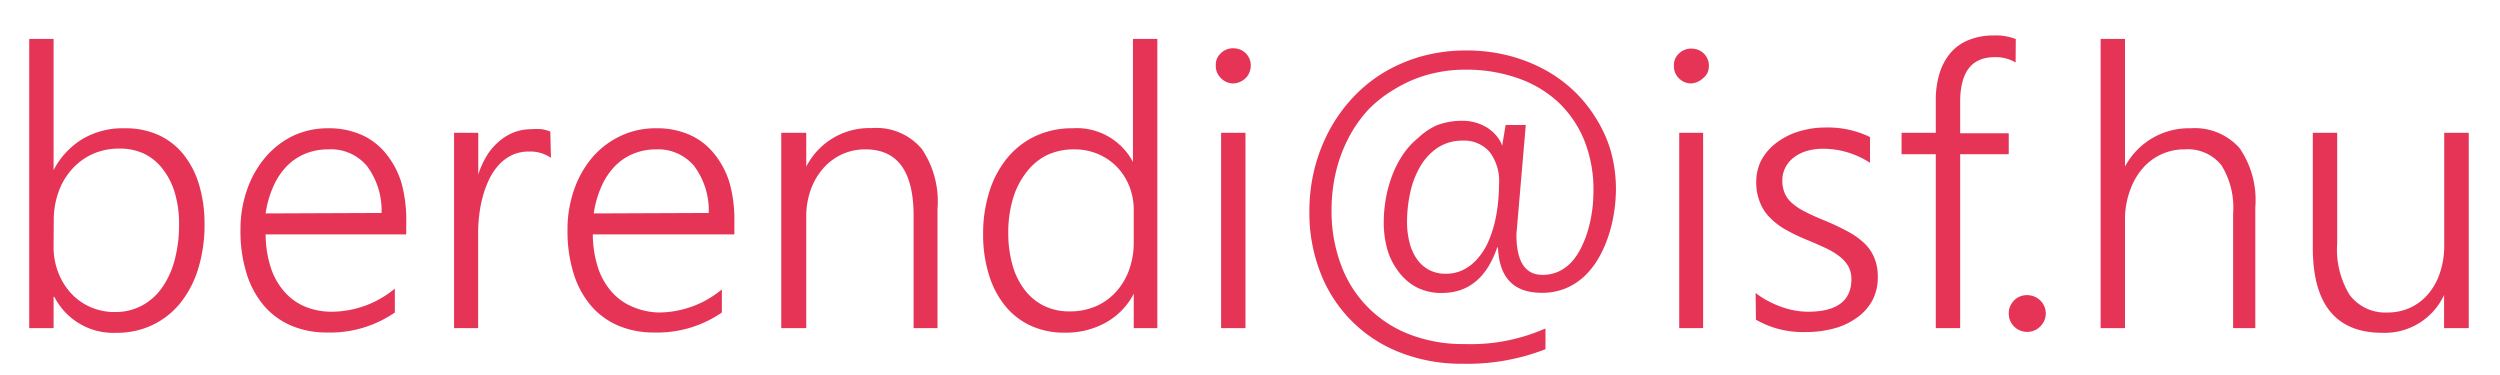 <svg id="Réteg_1" data-name="Réteg 1" xmlns="http://www.w3.org/2000/svg" viewBox="0 0 160 24"><defs><style>.cls-1{fill:#e63457;}</style></defs><title>Rajztábla 1</title><path class="cls-1" d="M3.43,19v2H1.87V2.49H3.43v8.4h0a5,5,0,0,1,1.86-2A5.07,5.07,0,0,1,8,8.21a5.08,5.08,0,0,1,2.14.43,4.38,4.38,0,0,1,1.6,1.24,5.71,5.71,0,0,1,1,1.94,8.62,8.62,0,0,1,.35,2.53,9.49,9.49,0,0,1-.4,2.83,6.61,6.61,0,0,1-1.13,2.19,5.1,5.1,0,0,1-1.78,1.42,5.28,5.28,0,0,1-2.34.51A4.23,4.23,0,0,1,3.48,19Zm0-3.19a4.47,4.47,0,0,0,.29,1.61,4.18,4.18,0,0,0,.8,1.32,3.72,3.72,0,0,0,1.24.9,3.84,3.84,0,0,0,1.6.33,3.6,3.6,0,0,0,1.7-.4,3.71,3.71,0,0,0,1.29-1.13,5.47,5.47,0,0,0,.82-1.77,8.69,8.69,0,0,0,.29-2.32,6.83,6.83,0,0,0-.27-2,4.5,4.5,0,0,0-.76-1.51,3.31,3.31,0,0,0-1.2-1,3.65,3.65,0,0,0-1.57-.33,4.15,4.15,0,0,0-1.76.36,4,4,0,0,0-1.33,1,4.36,4.36,0,0,0-.84,1.46,5.34,5.34,0,0,0-.29,1.78Z"/><path class="cls-1" d="M17,15a7,7,0,0,0,.31,2.06,4.37,4.37,0,0,0,.84,1.55,3.61,3.61,0,0,0,1.34,1,4.48,4.48,0,0,0,1.78.34,6.36,6.36,0,0,0,4-1.48V20a7.28,7.28,0,0,1-4.35,1.28,5.74,5.74,0,0,1-2.28-.44,4.74,4.74,0,0,1-1.75-1.28,5.82,5.82,0,0,1-1.11-2.06,9.11,9.11,0,0,1-.39-2.78,7.67,7.67,0,0,1,.43-2.6,6.41,6.41,0,0,1,1.18-2.07A5.47,5.47,0,0,1,18.74,8.7,5.21,5.21,0,0,1,21,8.21a5.13,5.13,0,0,1,2.14.42,4.2,4.2,0,0,1,1.56,1.2,5.44,5.44,0,0,1,1,1.9A8.92,8.92,0,0,1,26,14.25V15Zm7.42-1.37a4.76,4.76,0,0,0-.93-3A3,3,0,0,0,21,9.56a3.81,3.81,0,0,0-1.47.28,3.52,3.52,0,0,0-1.19.81,4.39,4.39,0,0,0-.85,1.29A6.48,6.48,0,0,0,17,13.66Z"/><path class="cls-1" d="M35.26,10.1a2.33,2.33,0,0,0-1.42-.4,2.42,2.42,0,0,0-1.1.24,2.78,2.78,0,0,0-.84.64,3.88,3.88,0,0,0-.61.93,6.55,6.55,0,0,0-.4,1.1,8,8,0,0,0-.22,1.16,9.75,9.75,0,0,0-.07,1.11V21H29.06V8.5h1.55v2.67h0a5.55,5.55,0,0,1,.56-1.23A3.81,3.81,0,0,1,32,9a3.24,3.24,0,0,1,1-.57A3.08,3.08,0,0,1,34,8.27a4.27,4.27,0,0,1,.68,0,2.6,2.6,0,0,1,.54.15Z"/><path class="cls-1" d="M37.94,15a7,7,0,0,0,.31,2.06,4.37,4.37,0,0,0,.84,1.55,3.61,3.61,0,0,0,1.34,1A4.48,4.48,0,0,0,42.2,20a6.36,6.36,0,0,0,4-1.48V20a7.28,7.28,0,0,1-4.35,1.28,5.74,5.74,0,0,1-2.28-.44,4.74,4.74,0,0,1-1.75-1.28,5.82,5.82,0,0,1-1.11-2.06,9.11,9.11,0,0,1-.39-2.78,7.67,7.67,0,0,1,.43-2.6,6.41,6.41,0,0,1,1.18-2.07A5.47,5.47,0,0,1,39.72,8.7,5.21,5.21,0,0,1,42,8.21a5.13,5.13,0,0,1,2.14.42,4.2,4.2,0,0,1,1.56,1.2,5.44,5.44,0,0,1,1,1.9A8.92,8.92,0,0,1,47,14.25V15Zm7.42-1.37a4.76,4.76,0,0,0-.93-3A3,3,0,0,0,42,9.56a3.81,3.81,0,0,0-1.47.28,3.52,3.52,0,0,0-1.19.81,4.39,4.39,0,0,0-.85,1.29A6.48,6.48,0,0,0,38,13.66Z"/><path class="cls-1" d="M58.47,21V13.8q0-4.24-3.08-4.24a3.54,3.54,0,0,0-1.51.32,3.62,3.62,0,0,0-1.2.9,4.22,4.22,0,0,0-.79,1.36,5,5,0,0,0-.29,1.7V21H50V8.5H51.6v2.17h0a4.52,4.52,0,0,1,4.19-2.47A3.78,3.78,0,0,1,59,9.54,6,6,0,0,1,60,13.38V21Z"/><path class="cls-1" d="M72.56,21V18.8h0a4.44,4.44,0,0,1-1.78,1.84,5.22,5.22,0,0,1-2.62.65A5.11,5.11,0,0,1,66,20.86a4.56,4.56,0,0,1-1.64-1.25,5.8,5.8,0,0,1-1.06-2A8.56,8.56,0,0,1,62.92,15a8.87,8.87,0,0,1,.41-2.77,6.41,6.41,0,0,1,1.16-2.15A5.21,5.21,0,0,1,66.29,8.7a5.48,5.48,0,0,1,2.35-.49,4.06,4.06,0,0,1,3.87,2.16h0V2.49h1.56V21Zm0-7.54a4.11,4.11,0,0,0-.28-1.53,3.8,3.8,0,0,0-.78-1.23,3.66,3.66,0,0,0-1.2-.83,3.84,3.84,0,0,0-1.54-.31A4,4,0,0,0,67,9.93,3.73,3.73,0,0,0,65.71,11a5.07,5.07,0,0,0-.87,1.68,7.49,7.49,0,0,0-.31,2.25A7.4,7.4,0,0,0,64.81,17a4.61,4.61,0,0,0,.8,1.59,3.48,3.48,0,0,0,1.24,1,3.68,3.68,0,0,0,1.6.34,4.15,4.15,0,0,0,1.71-.34,3.75,3.75,0,0,0,1.29-.94,4.21,4.21,0,0,0,.82-1.4,5.1,5.1,0,0,0,.29-1.72Z"/><path class="cls-1" d="M78.92,5.34A1.09,1.09,0,0,1,78.14,5a1.07,1.07,0,0,1-.33-.81,1,1,0,0,1,.33-.79,1.1,1.1,0,0,1,.78-.31,1.22,1.22,0,0,1,.44.08,1.06,1.06,0,0,1,.36.23,1.13,1.13,0,0,1,.24.35,1.08,1.08,0,0,1,.09.45,1.15,1.15,0,0,1-.09.44,1,1,0,0,1-.24.36,1.17,1.17,0,0,1-.36.24A1.12,1.12,0,0,1,78.92,5.34ZM78.15,21V8.5h1.56V21Z"/><path class="cls-1" d="M95.82,15.84q-1,2.91-3.54,2.91a3.46,3.46,0,0,1-1.61-.36,3.4,3.4,0,0,1-1.16-1A4.3,4.3,0,0,1,88.8,16a6.33,6.33,0,0,1-.24-1.76,8.69,8.69,0,0,1,.13-1.5,8.18,8.18,0,0,1,.4-1.48,6.68,6.68,0,0,1,.68-1.34,5,5,0,0,1,1-1.1A4.32,4.32,0,0,1,92,8a4.6,4.6,0,0,1,1.6-.27,3,3,0,0,1,.78.1,2.91,2.91,0,0,1,.73.3,2.59,2.59,0,0,1,.61.5,2.16,2.16,0,0,1,.42.69h0L96.36,8h1.29l-.6,7q0,2.59,1.66,2.59a2.41,2.41,0,0,0,1.1-.24,2.75,2.75,0,0,0,.84-.66,4.17,4.17,0,0,0,.62-1,6.48,6.48,0,0,0,.41-1.13,9.09,9.09,0,0,0,.23-1.18,9.26,9.26,0,0,0,.07-1.12A8.44,8.44,0,0,0,101.4,9a7,7,0,0,0-1.67-2.46A7.33,7.33,0,0,0,97.13,5a9.84,9.84,0,0,0-3.34-.54,8.88,8.88,0,0,0-2.41.32,8.32,8.32,0,0,0-2.08.9A8,8,0,0,0,87.59,7a8.36,8.36,0,0,0-1.28,1.82,9.46,9.46,0,0,0-.81,2.18,10.48,10.48,0,0,0-.28,2.45,9.77,9.77,0,0,0,.6,3.49,7.52,7.52,0,0,0,4.39,4.46,9.48,9.48,0,0,0,3.52.62,11.82,11.82,0,0,0,5.18-1v1.33a13.77,13.77,0,0,1-5.3.93,10.69,10.69,0,0,1-4-.72,8.87,8.87,0,0,1-5.1-5.1,10.55,10.55,0,0,1-.71-3.93,11.16,11.16,0,0,1,.33-2.73,10.68,10.68,0,0,1,.95-2.46,9.94,9.94,0,0,1,1.5-2.09,9.2,9.2,0,0,1,2-1.62A10,10,0,0,1,91,3.6a10.58,10.58,0,0,1,2.85-.37,10.84,10.84,0,0,1,2.54.29,10.14,10.14,0,0,1,2.28.84,8.91,8.91,0,0,1,1.92,1.33,8.52,8.52,0,0,1,1.49,1.78,8.35,8.35,0,0,1,1,2.16,9.06,9.06,0,0,1,.34,2.5,9.81,9.81,0,0,1-.12,1.47,9.21,9.21,0,0,1-.36,1.5,7.61,7.61,0,0,1-.62,1.4,5.11,5.11,0,0,1-.9,1.16,4,4,0,0,1-1.21.79,3.92,3.92,0,0,1-1.54.29q-2.69,0-2.8-2.91ZM93.62,9A2.89,2.89,0,0,0,92,9.46a3.68,3.68,0,0,0-1.12,1.22,5.67,5.67,0,0,0-.63,1.67,8.77,8.77,0,0,0-.2,1.82,5.24,5.24,0,0,0,.17,1.39,3.14,3.14,0,0,0,.49,1.06,2.22,2.22,0,0,0,.78.67,2.25,2.25,0,0,0,1,.23,2.53,2.53,0,0,0,1.2-.27,3,3,0,0,0,.9-.73,4.14,4.14,0,0,0,.64-1,7.86,7.86,0,0,0,.42-1.23A9.35,9.35,0,0,0,95.87,13a11.7,11.7,0,0,0,.07-1.21,3.09,3.09,0,0,0-.6-2.06A2.15,2.15,0,0,0,93.62,9Z"/><path class="cls-1" d="M108.24,5.34a1.09,1.09,0,0,1-.78-.32,1.07,1.07,0,0,1-.33-.81,1,1,0,0,1,.33-.79,1.1,1.1,0,0,1,.78-.31,1.22,1.22,0,0,1,.44.08,1.06,1.06,0,0,1,.36.23,1.13,1.13,0,0,1,.24.35,1.08,1.08,0,0,1,.09.45,1.15,1.15,0,0,1-.09.44A1,1,0,0,1,109,5a1.17,1.17,0,0,1-.36.24A1.12,1.12,0,0,1,108.24,5.34ZM107.47,21V8.5H109V21Z"/><path class="cls-1" d="M112.36,18.75a5,5,0,0,0,.77.5,6.59,6.59,0,0,0,.85.38,5.4,5.4,0,0,0,.88.24,4.86,4.86,0,0,0,.85.08q2.78,0,2.78-2.09a1.66,1.66,0,0,0-.2-.82,2.14,2.14,0,0,0-.56-.63,4.71,4.71,0,0,0-.88-.53q-.51-.24-1.16-.51a11.59,11.59,0,0,1-1.49-.72,4.52,4.52,0,0,1-1-.8,2.88,2.88,0,0,1-.6-1,3.33,3.33,0,0,1-.2-1.18,3,3,0,0,1,.36-1.48,3.43,3.43,0,0,1,1-1.1,4.51,4.51,0,0,1,1.41-.69,5.84,5.84,0,0,1,1.68-.24,6.21,6.21,0,0,1,2.83.61v1.65a5.49,5.49,0,0,0-3-.9,3.67,3.67,0,0,0-1.07.15,2.49,2.49,0,0,0-.82.42,1.9,1.9,0,0,0-.53.64,1.79,1.79,0,0,0-.19.82,2.08,2.08,0,0,0,.15.81,1.77,1.77,0,0,0,.46.63,3.8,3.8,0,0,0,.81.54q.49.26,1.2.55a15.17,15.17,0,0,1,1.56.73,4.83,4.83,0,0,1,1.09.78,2.75,2.75,0,0,1,.63.94,3.23,3.23,0,0,1,.21,1.2,3.17,3.17,0,0,1-.35,1.5,3.24,3.24,0,0,1-1,1.11,4.43,4.43,0,0,1-1.45.68,6.71,6.71,0,0,1-1.81.23,6,6,0,0,1-3.19-.79Z"/><path class="cls-1" d="M129,4a2.45,2.45,0,0,0-1.35-.34q-2.2,0-2.2,2.87v2h3.11V9.87h-3.11V21h-1.56V9.87h-2.19V8.5h2.19V6.4a5.72,5.72,0,0,1,.24-1.7,3.66,3.66,0,0,1,.7-1.31A3,3,0,0,1,126,2.56a4.17,4.17,0,0,1,1.62-.29,3.44,3.44,0,0,1,1.39.23Z"/><path class="cls-1" d="M129.73,21.24a1.17,1.17,0,0,1-1.17-1.17,1.15,1.15,0,0,1,.34-.84,1.12,1.12,0,0,1,.84-.34,1.16,1.16,0,0,1,.46.09,1.25,1.25,0,0,1,.37.24,1.18,1.18,0,0,1,.26.37,1.16,1.16,0,0,1,.1.48,1.09,1.09,0,0,1-.1.46,1.28,1.28,0,0,1-.26.37,1.18,1.18,0,0,1-.37.25A1.14,1.14,0,0,1,129.73,21.24Z"/><path class="cls-1" d="M142.92,21V13.65a5.12,5.12,0,0,0-.76-3.09,2.77,2.77,0,0,0-2.36-1,3.51,3.51,0,0,0-2.64,1.18,4.32,4.32,0,0,0-.82,1.4A5.34,5.34,0,0,0,136,14v7h-1.56V2.49H136v8.17h0a4.63,4.63,0,0,1,4.2-2.45,3.82,3.82,0,0,1,3.14,1.28,5.86,5.86,0,0,1,1,3.78V21Z"/><path class="cls-1" d="M156.42,21V18.88h0a4.18,4.18,0,0,1-3.94,2.42q-4.46,0-4.46-5.44V8.5h1.56v7.06a5.57,5.57,0,0,0,.8,3.32A2.85,2.85,0,0,0,152.79,20a3.43,3.43,0,0,0,1.47-.31,3.35,3.35,0,0,0,1.15-.88,4.1,4.1,0,0,0,.75-1.36,5.44,5.44,0,0,0,.27-1.76V8.5H158V21Z"/></svg>